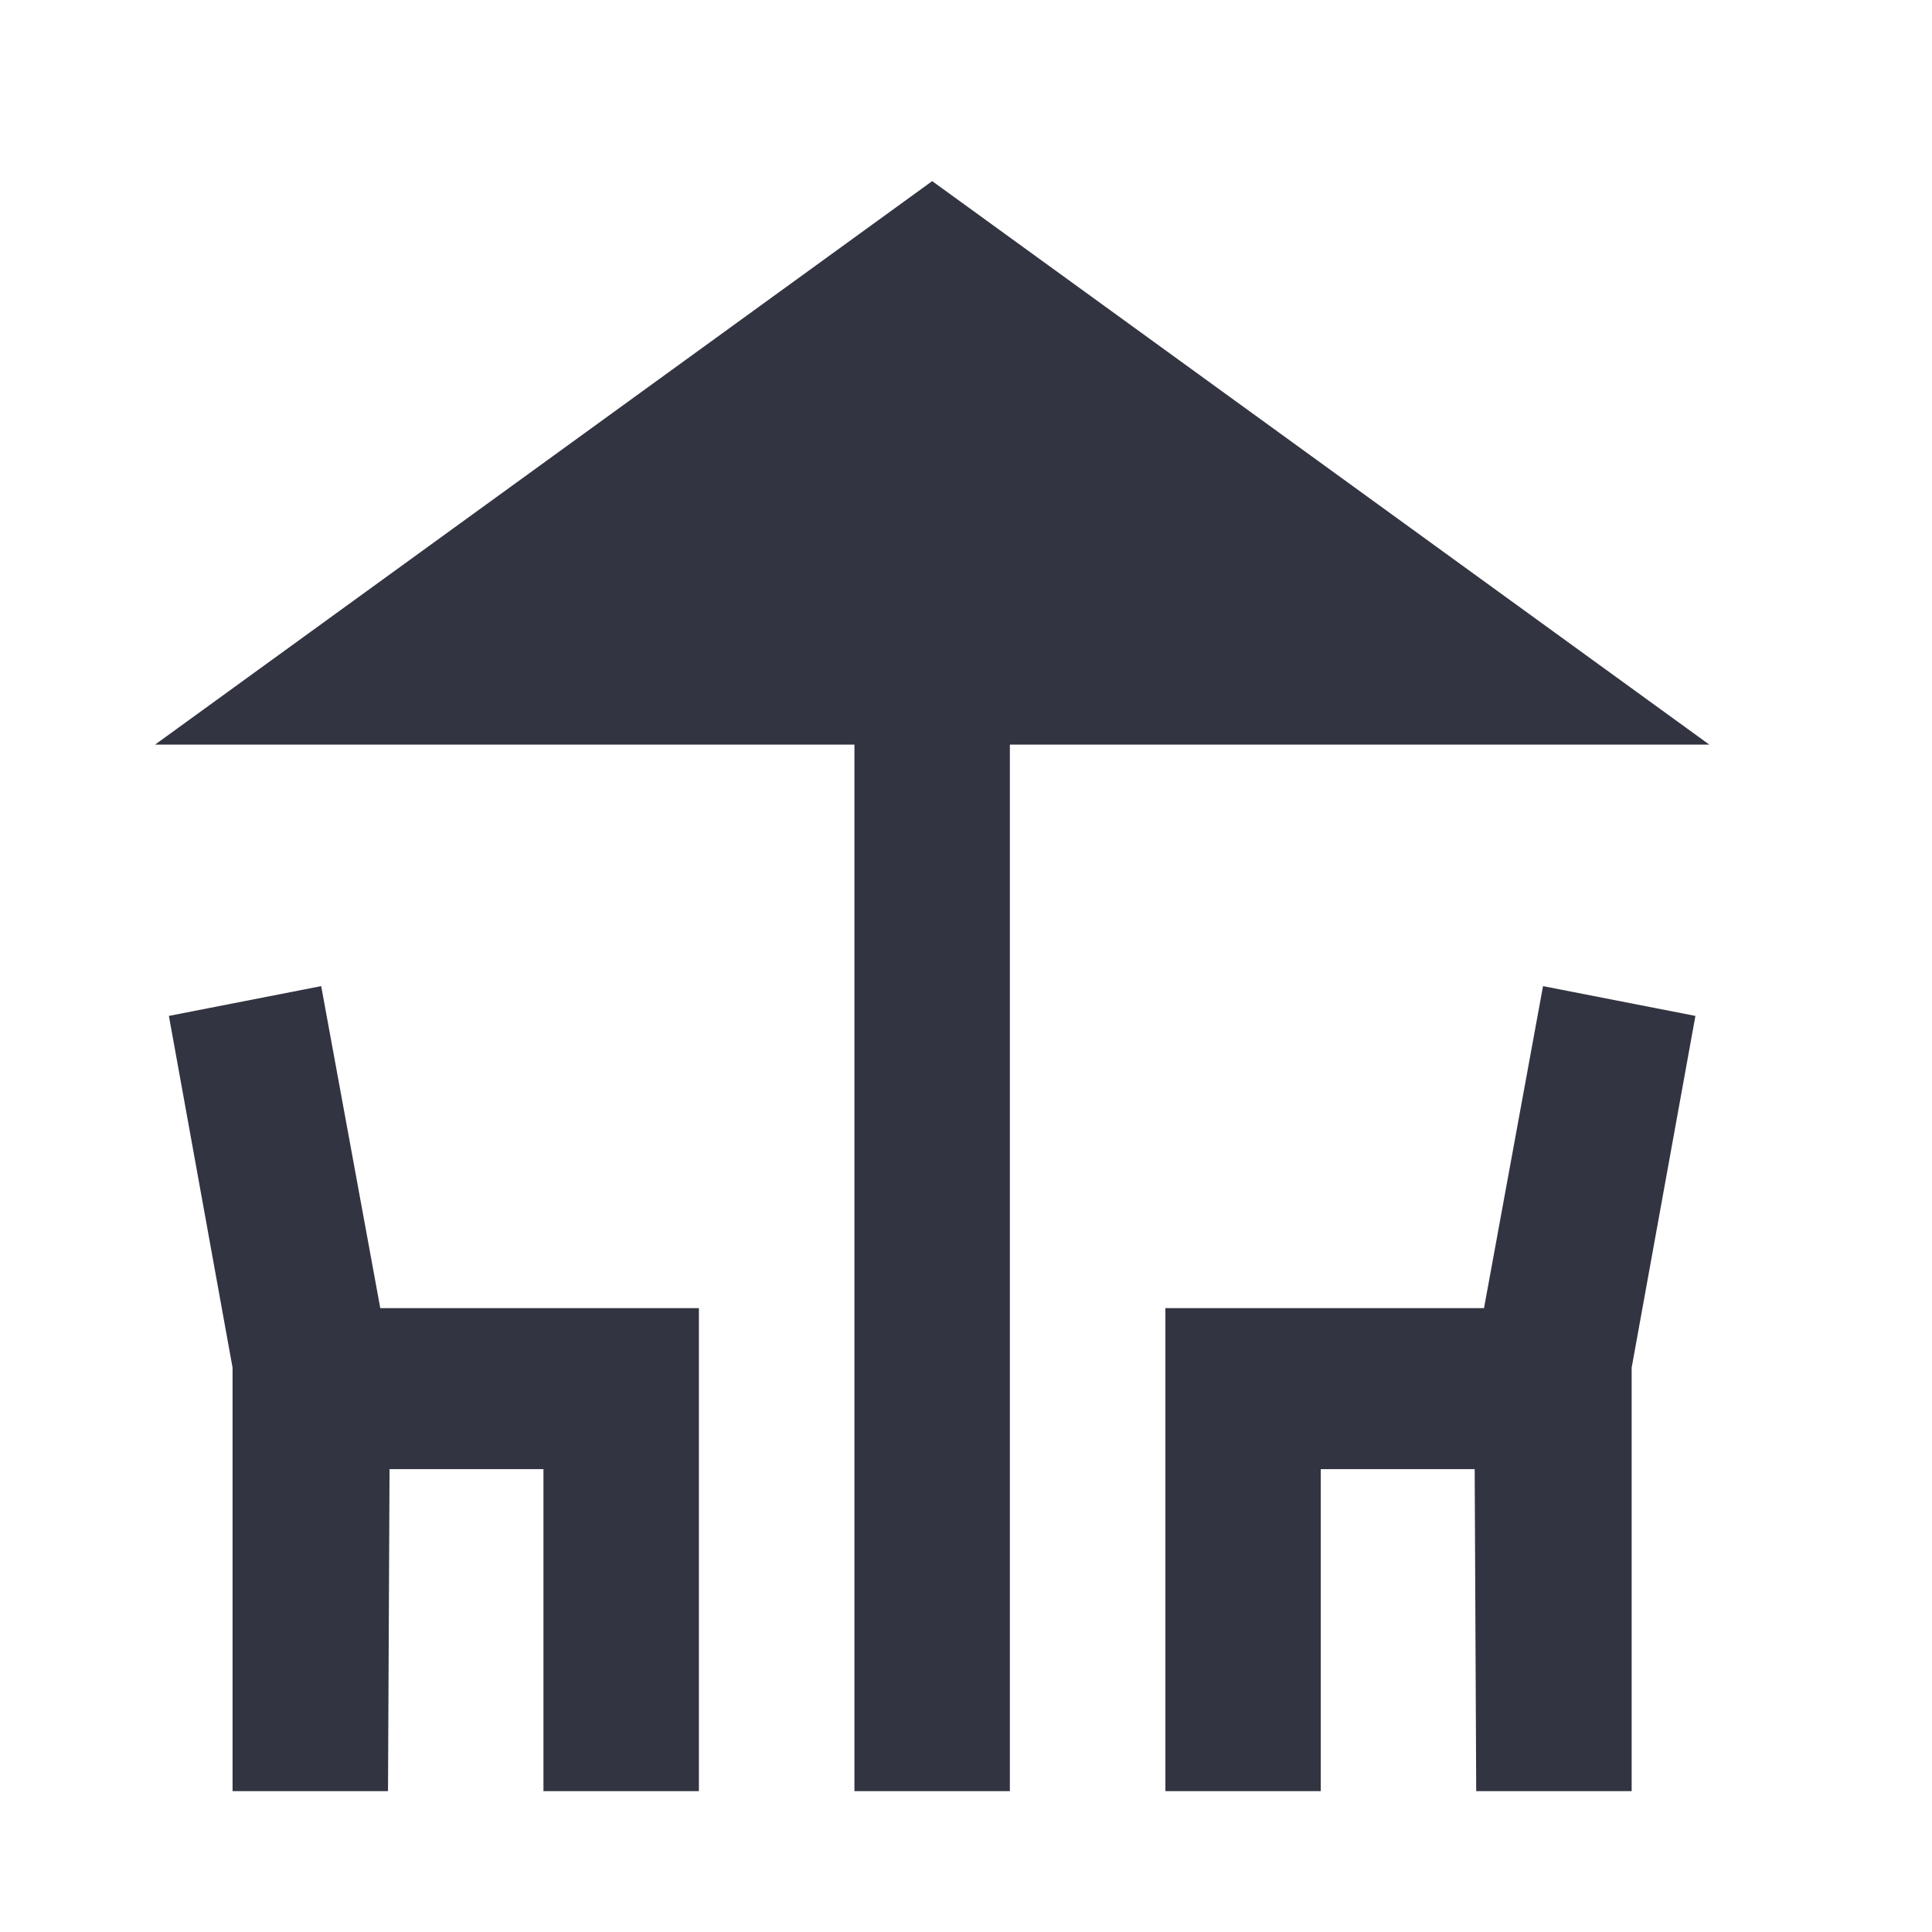 <svg width="24" height="24" viewBox="0 0 24 24" fill="none" xmlns="http://www.w3.org/2000/svg">
<path d="M21.234 9.25L11.58 2.25L1.926 9.25H10.614V22.25H12.545V9.25H21.234Z" fill="#333441"/>
<path d="M3.99 12.25L2.098 12.62L2.889 16.99V22.25H4.82L4.839 18.25H6.751V22.25H8.682V16.25H4.724L3.99 12.25Z" fill="#333441"/>
<path d="M18.435 16.25H14.477V22.25H16.407V18.25H18.319L18.338 22.25H20.269V16.99L21.061 12.62L19.168 12.25L18.435 16.25Z" fill="#333441"/>
</svg>
